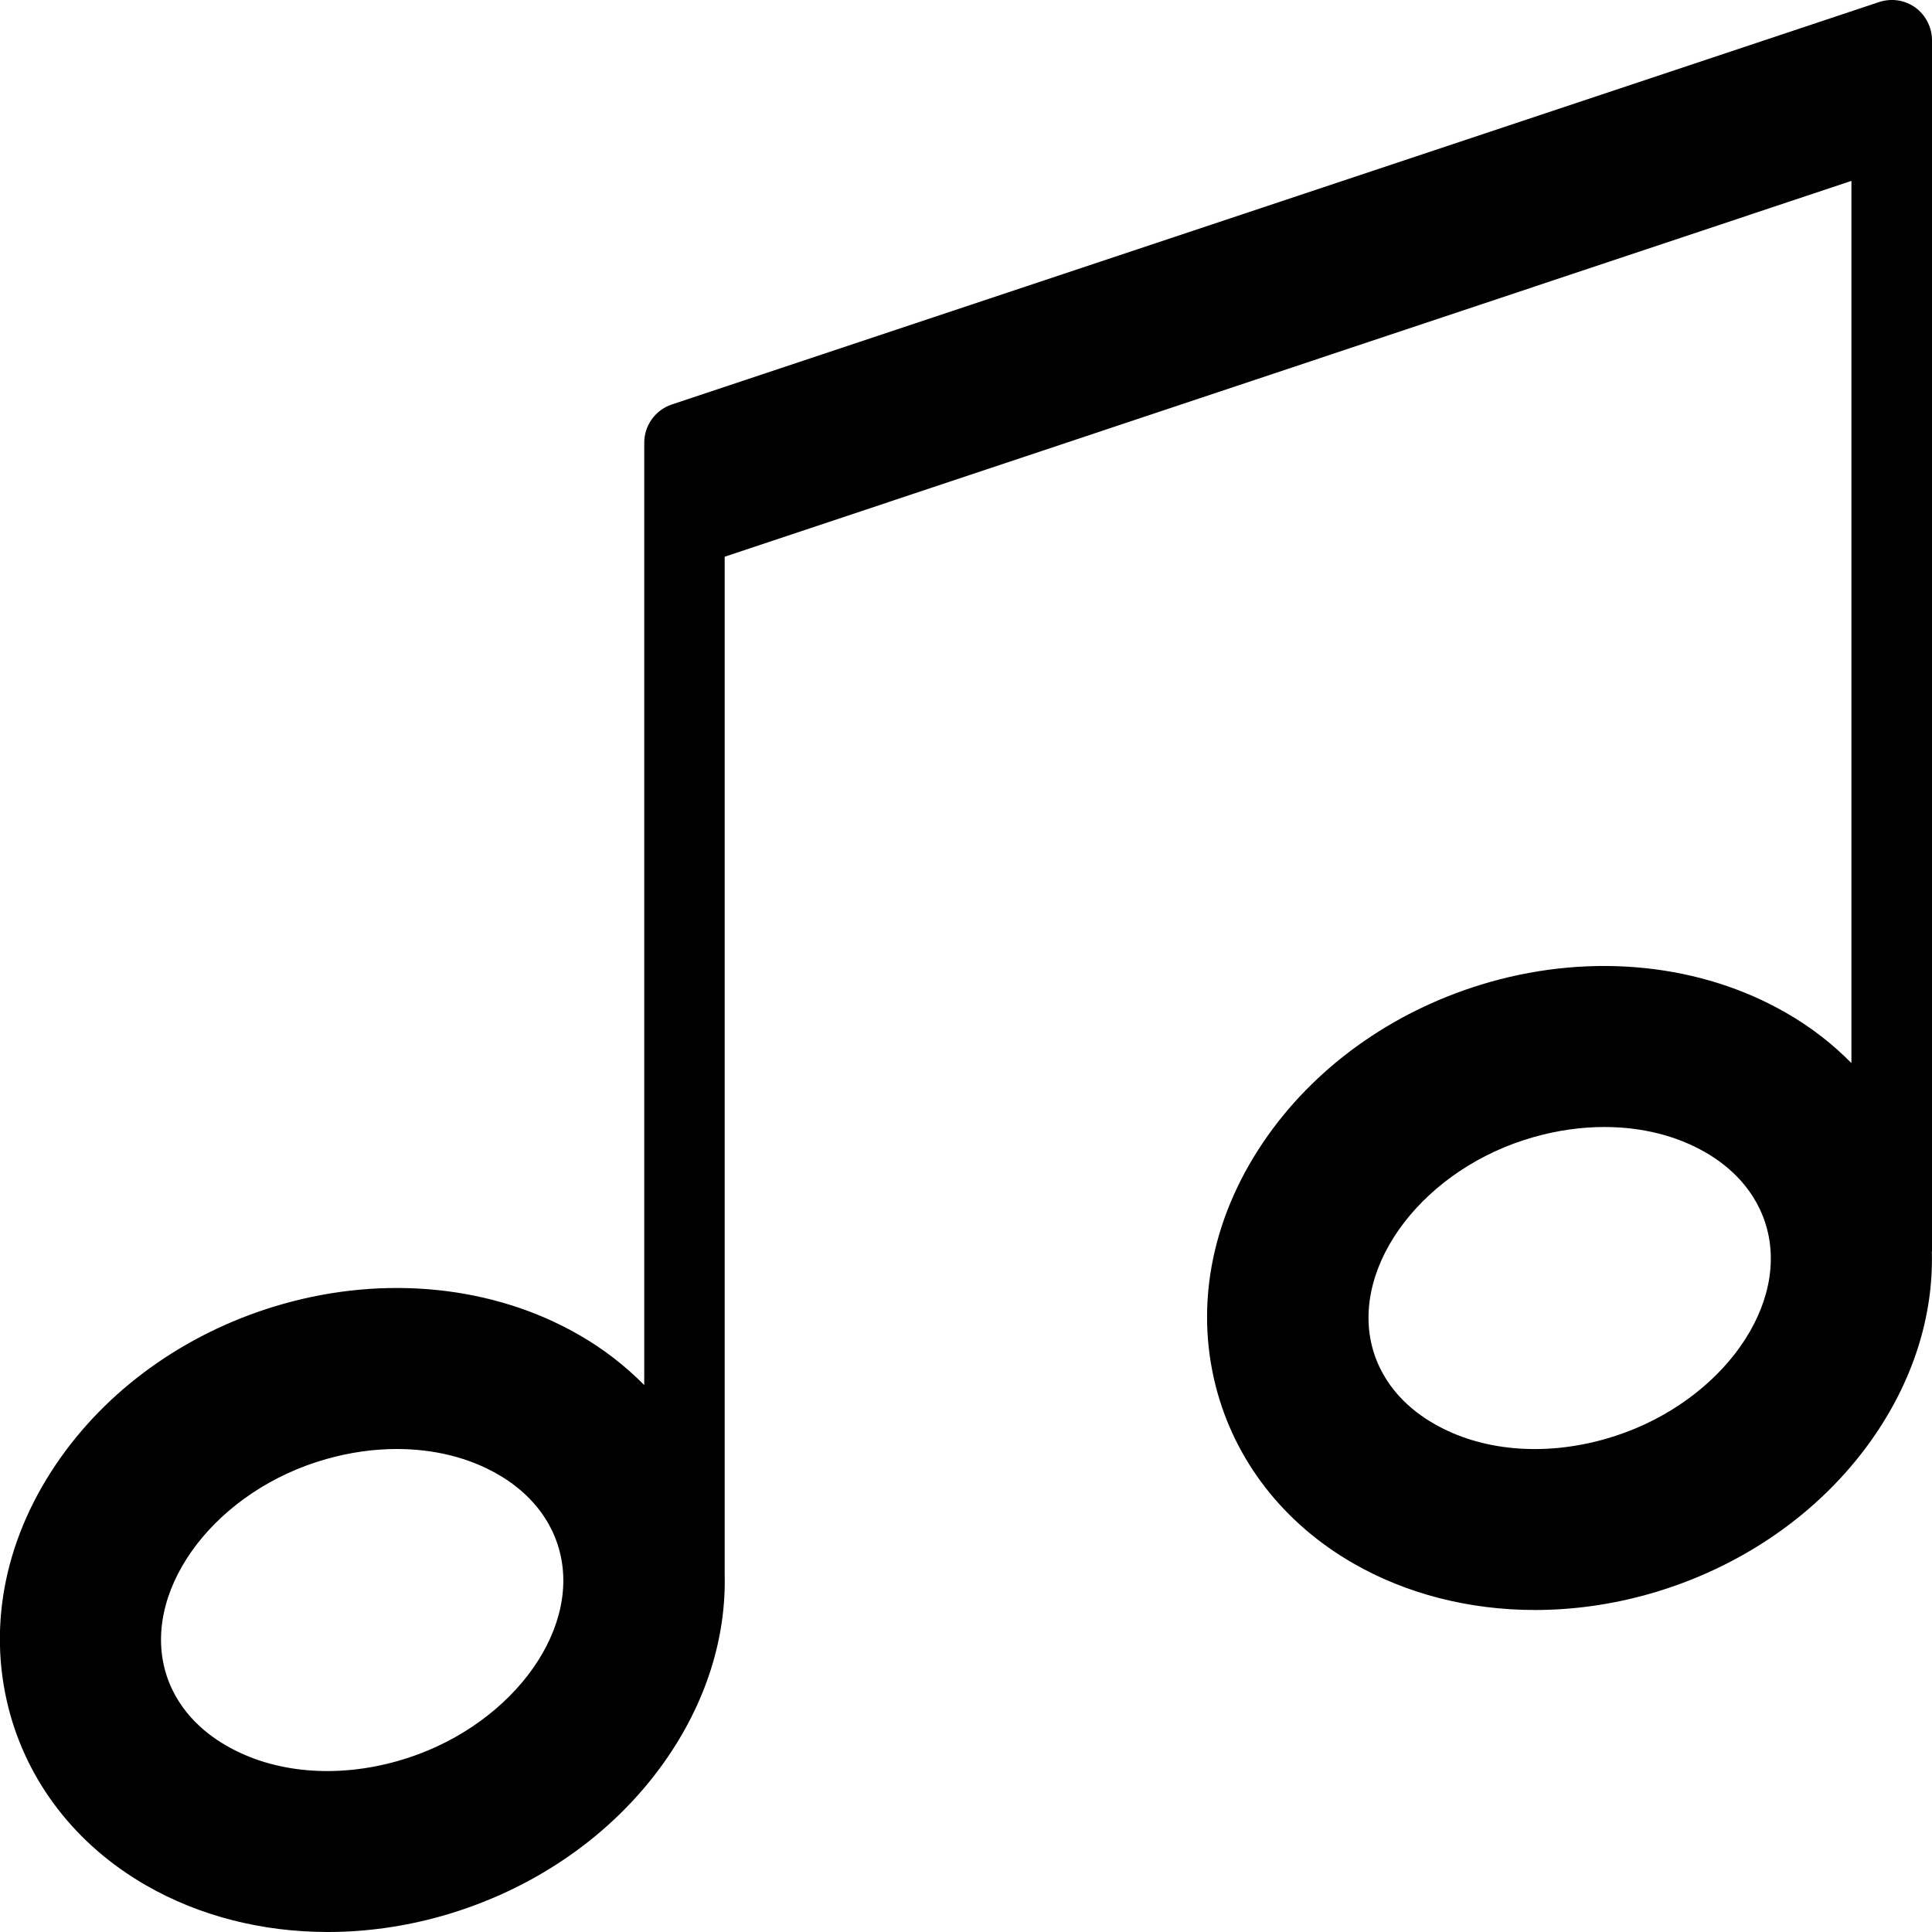 <!-- Generated by IcoMoon.io -->
<svg version="1.1" xmlns="http://www.w3.org/2000/svg" width="24" height="24" viewBox="0 0 24 24">
<path d="M24 15.547v-15.047c0-0.159-0.078-0.312-0.206-0.406-0.131-0.094-0.297-0.119-0.45-0.069l-15 5c-0.203 0.069-0.341 0.259-0.341 0.475v11.706c-0.234-0.237-0.506-0.45-0.813-0.625-1.053-0.606-2.394-0.747-3.681-0.381-1.131 0.322-2.109 0.997-2.753 1.903-0.684 0.963-0.916 2.069-0.65 3.116 0.234 0.919 0.837 1.7 1.706 2.2 0.666 0.384 1.45 0.581 2.259 0.581 0.469 0 0.95-0.066 1.422-0.2 1.131-0.322 2.109-0.997 2.753-1.903 0.519-0.731 0.778-1.544 0.756-2.35v-12.631l13.997-4.669v10.959c-0.234-0.237-0.506-0.45-0.813-0.625-1.053-0.606-2.394-0.747-3.681-0.381-1.131 0.322-2.109 0.997-2.753 1.903-0.684 0.963-0.916 2.069-0.65 3.116 0.234 0.919 0.837 1.7 1.706 2.2 0.666 0.384 1.45 0.581 2.259 0.581 0.469 0 0.95-0.066 1.422-0.2 1.131-0.322 2.109-0.997 2.753-1.903 0.519-0.731 0.778-1.544 0.756-2.35zM4.944 21.875c-0.769 0.219-1.547 0.15-2.134-0.191-0.278-0.159-0.638-0.459-0.766-0.959-0.259-1.025 0.659-2.219 2.009-2.6 0.297-0.084 0.591-0.125 0.878-0.125 0.459 0 0.894 0.106 1.256 0.316 0.278 0.159 0.637 0.459 0.766 0.959 0.263 1.025-0.659 2.216-2.009 2.6zM19.944 17.875c-0.769 0.219-1.547 0.15-2.134-0.191-0.278-0.159-0.638-0.459-0.766-0.959-0.259-1.025 0.659-2.219 2.009-2.6 0.297-0.084 0.591-0.125 0.878-0.125 0.459 0 0.894 0.106 1.256 0.316 0.278 0.159 0.637 0.459 0.766 0.959v0c0.263 1.025-0.659 2.216-2.009 2.6z"></path>
</svg>
